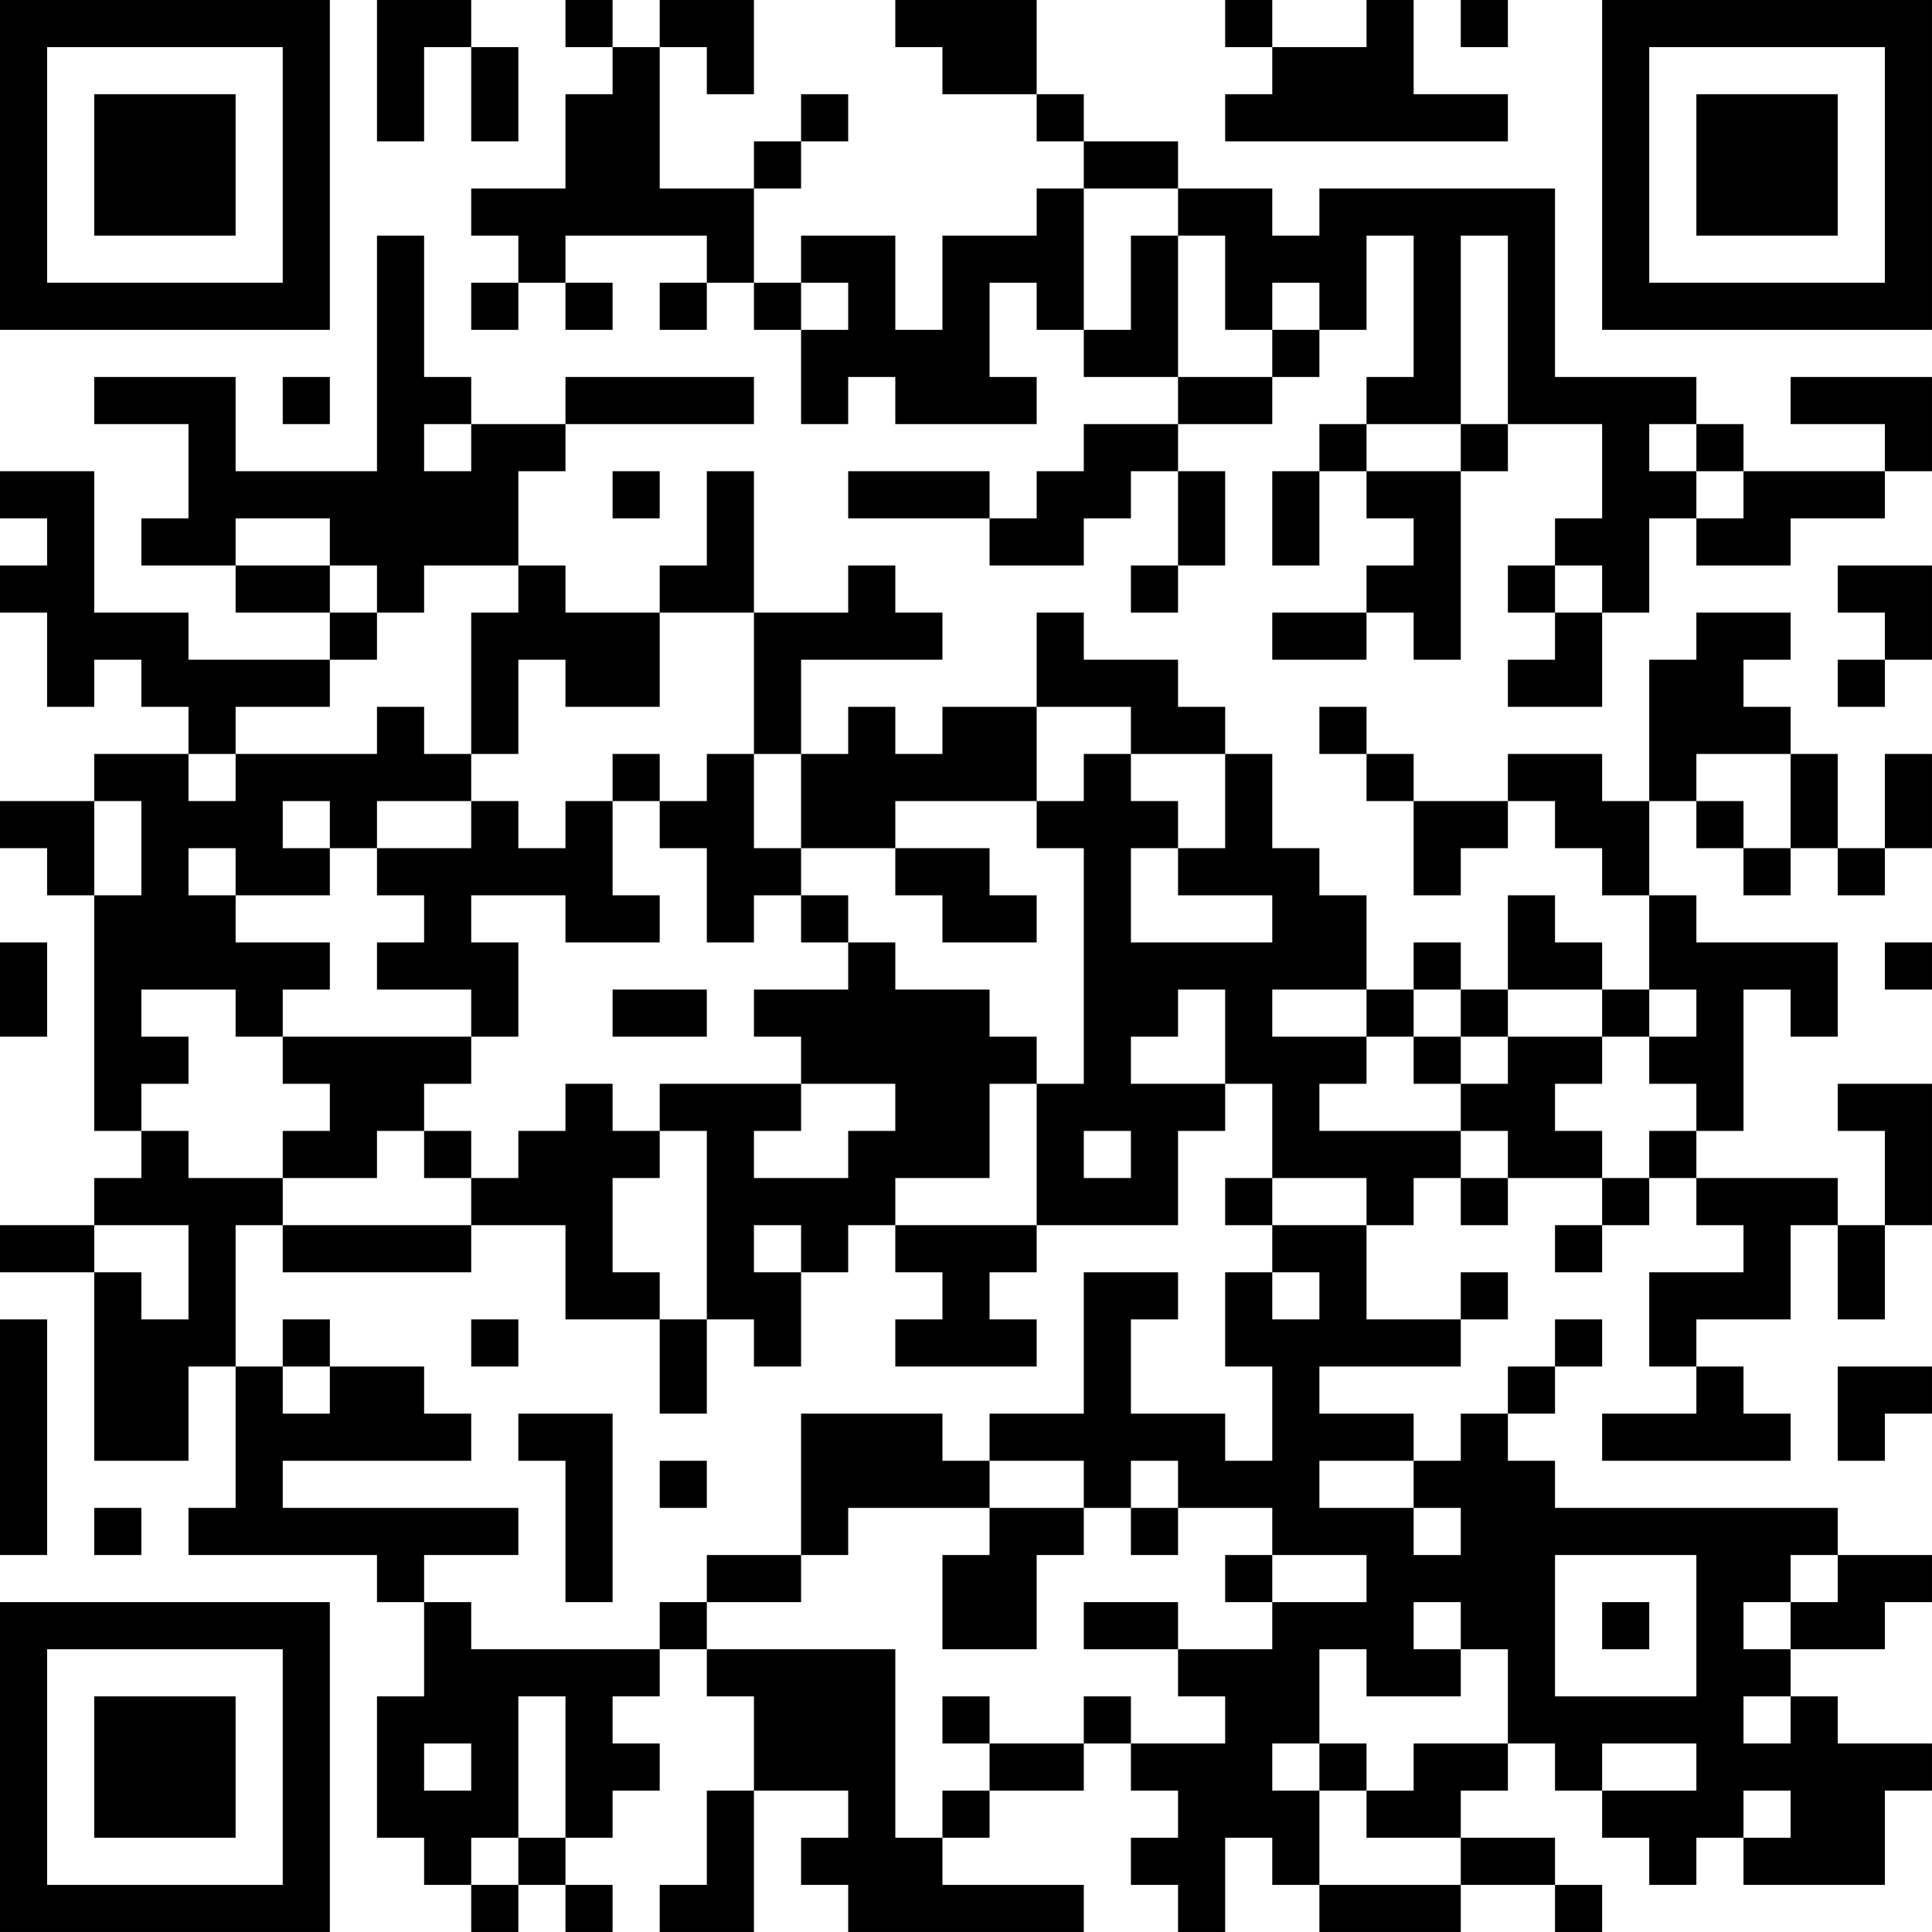<?xml version="1.0" encoding="UTF-8"?>
<svg xmlns="http://www.w3.org/2000/svg" version="1.1" width="200" height="200" viewBox="0 0 200 200"><rect x="0" y="0" width="200" height="200" fill="#ffffff"/><g transform="scale(4.878)"><g transform="translate(0,0)"><path fill-rule="evenodd" d="M8 0L8 3L9 3L9 1L10 1L10 3L11 3L11 1L10 1L10 0ZM12 0L12 1L13 1L13 2L12 2L12 4L10 4L10 5L11 5L11 6L10 6L10 7L11 7L11 6L12 6L12 7L13 7L13 6L12 6L12 5L15 5L15 6L14 6L14 7L15 7L15 6L16 6L16 7L17 7L17 9L18 9L18 8L19 8L19 9L22 9L22 8L21 8L21 6L22 6L22 7L23 7L23 8L25 8L25 9L23 9L23 10L22 10L22 11L21 11L21 10L18 10L18 11L21 11L21 12L23 12L23 11L24 11L24 10L25 10L25 12L24 12L24 13L25 13L25 12L26 12L26 10L25 10L25 9L27 9L27 8L28 8L28 7L29 7L29 5L30 5L30 8L29 8L29 9L28 9L28 10L27 10L27 12L28 12L28 10L29 10L29 11L30 11L30 12L29 12L29 13L27 13L27 14L29 14L29 13L30 13L30 14L31 14L31 10L32 10L32 9L34 9L34 11L33 11L33 12L32 12L32 13L33 13L33 14L32 14L32 15L34 15L34 13L35 13L35 11L36 11L36 12L38 12L38 11L40 11L40 10L41 10L41 8L38 8L38 9L40 9L40 10L37 10L37 9L36 9L36 8L33 8L33 4L28 4L28 5L27 5L27 4L25 4L25 3L23 3L23 2L22 2L22 0L19 0L19 1L20 1L20 2L22 2L22 3L23 3L23 4L22 4L22 5L20 5L20 7L19 7L19 5L17 5L17 6L16 6L16 4L17 4L17 3L18 3L18 2L17 2L17 3L16 3L16 4L14 4L14 1L15 1L15 2L16 2L16 0L14 0L14 1L13 1L13 0ZM26 0L26 1L27 1L27 2L26 2L26 3L32 3L32 2L30 2L30 0L29 0L29 1L27 1L27 0ZM31 0L31 1L32 1L32 0ZM23 4L23 7L24 7L24 5L25 5L25 8L27 8L27 7L28 7L28 6L27 6L27 7L26 7L26 5L25 5L25 4ZM8 5L8 10L5 10L5 8L2 8L2 9L4 9L4 11L3 11L3 12L5 12L5 13L7 13L7 14L4 14L4 13L2 13L2 10L0 10L0 11L1 11L1 12L0 12L0 13L1 13L1 15L2 15L2 14L3 14L3 15L4 15L4 16L2 16L2 17L0 17L0 18L1 18L1 19L2 19L2 24L3 24L3 25L2 25L2 26L0 26L0 27L2 27L2 31L4 31L4 29L5 29L5 32L4 32L4 33L8 33L8 34L9 34L9 36L8 36L8 39L9 39L9 40L10 40L10 41L11 41L11 40L12 40L12 41L13 41L13 40L12 40L12 39L13 39L13 38L14 38L14 37L13 37L13 36L14 36L14 35L15 35L15 36L16 36L16 38L15 38L15 40L14 40L14 41L16 41L16 38L18 38L18 39L17 39L17 40L18 40L18 41L23 41L23 40L20 40L20 39L21 39L21 38L23 38L23 37L24 37L24 38L25 38L25 39L24 39L24 40L25 40L25 41L26 41L26 39L27 39L27 40L28 40L28 41L31 41L31 40L33 40L33 41L34 41L34 40L33 40L33 39L31 39L31 38L32 38L32 37L33 37L33 38L34 38L34 39L35 39L35 40L36 40L36 39L37 39L37 40L40 40L40 38L41 38L41 37L39 37L39 36L38 36L38 35L40 35L40 34L41 34L41 33L39 33L39 32L33 32L33 31L32 31L32 30L33 30L33 29L34 29L34 28L33 28L33 29L32 29L32 30L31 30L31 31L30 31L30 30L28 30L28 29L31 29L31 28L32 28L32 27L31 27L31 28L29 28L29 26L30 26L30 25L31 25L31 26L32 26L32 25L34 25L34 26L33 26L33 27L34 27L34 26L35 26L35 25L36 25L36 26L37 26L37 27L35 27L35 29L36 29L36 30L34 30L34 31L38 31L38 30L37 30L37 29L36 29L36 28L38 28L38 26L39 26L39 28L40 28L40 26L41 26L41 23L39 23L39 24L40 24L40 26L39 26L39 25L36 25L36 24L37 24L37 21L38 21L38 22L39 22L39 20L36 20L36 19L35 19L35 17L36 17L36 18L37 18L37 19L38 19L38 18L39 18L39 19L40 19L40 18L41 18L41 16L40 16L40 18L39 18L39 16L38 16L38 15L37 15L37 14L38 14L38 13L36 13L36 14L35 14L35 17L34 17L34 16L32 16L32 17L30 17L30 16L29 16L29 15L28 15L28 16L29 16L29 17L30 17L30 19L31 19L31 18L32 18L32 17L33 17L33 18L34 18L34 19L35 19L35 21L34 21L34 20L33 20L33 19L32 19L32 21L31 21L31 20L30 20L30 21L29 21L29 19L28 19L28 18L27 18L27 16L26 16L26 15L25 15L25 14L23 14L23 13L22 13L22 15L20 15L20 16L19 16L19 15L18 15L18 16L17 16L17 14L20 14L20 13L19 13L19 12L18 12L18 13L16 13L16 10L15 10L15 12L14 12L14 13L12 13L12 12L11 12L11 10L12 10L12 9L16 9L16 8L12 8L12 9L10 9L10 8L9 8L9 5ZM31 5L31 9L29 9L29 10L31 10L31 9L32 9L32 5ZM17 6L17 7L18 7L18 6ZM6 8L6 9L7 9L7 8ZM9 9L9 10L10 10L10 9ZM35 9L35 10L36 10L36 11L37 11L37 10L36 10L36 9ZM13 10L13 11L14 11L14 10ZM5 11L5 12L7 12L7 13L8 13L8 14L7 14L7 15L5 15L5 16L4 16L4 17L5 17L5 16L8 16L8 15L9 15L9 16L10 16L10 17L8 17L8 18L7 18L7 17L6 17L6 18L7 18L7 19L5 19L5 18L4 18L4 19L5 19L5 20L7 20L7 21L6 21L6 22L5 22L5 21L3 21L3 22L4 22L4 23L3 23L3 24L4 24L4 25L6 25L6 26L5 26L5 29L6 29L6 30L7 30L7 29L9 29L9 30L10 30L10 31L6 31L6 32L11 32L11 33L9 33L9 34L10 34L10 35L14 35L14 34L15 34L15 35L19 35L19 39L20 39L20 38L21 38L21 37L23 37L23 36L24 36L24 37L26 37L26 36L25 36L25 35L27 35L27 34L29 34L29 33L27 33L27 32L25 32L25 31L24 31L24 32L23 32L23 31L21 31L21 30L23 30L23 27L25 27L25 28L24 28L24 30L26 30L26 31L27 31L27 29L26 29L26 27L27 27L27 28L28 28L28 27L27 27L27 26L29 26L29 25L27 25L27 23L26 23L26 21L25 21L25 22L24 22L24 23L26 23L26 24L25 24L25 26L22 26L22 23L23 23L23 18L22 18L22 17L23 17L23 16L24 16L24 17L25 17L25 18L24 18L24 20L27 20L27 19L25 19L25 18L26 18L26 16L24 16L24 15L22 15L22 17L19 17L19 18L17 18L17 16L16 16L16 13L14 13L14 15L12 15L12 14L11 14L11 16L10 16L10 13L11 13L11 12L9 12L9 13L8 13L8 12L7 12L7 11ZM33 12L33 13L34 13L34 12ZM39 12L39 13L40 13L40 14L39 14L39 15L40 15L40 14L41 14L41 12ZM13 16L13 17L12 17L12 18L11 18L11 17L10 17L10 18L8 18L8 19L9 19L9 20L8 20L8 21L10 21L10 22L6 22L6 23L7 23L7 24L6 24L6 25L8 25L8 24L9 24L9 25L10 25L10 26L6 26L6 27L10 27L10 26L12 26L12 28L14 28L14 30L15 30L15 28L16 28L16 29L17 29L17 27L18 27L18 26L19 26L19 27L20 27L20 28L19 28L19 29L22 29L22 28L21 28L21 27L22 27L22 26L19 26L19 25L21 25L21 23L22 23L22 22L21 22L21 21L19 21L19 20L18 20L18 19L17 19L17 18L16 18L16 16L15 16L15 17L14 17L14 16ZM36 16L36 17L37 17L37 18L38 18L38 16ZM2 17L2 19L3 19L3 17ZM13 17L13 19L14 19L14 20L12 20L12 19L10 19L10 20L11 20L11 22L10 22L10 23L9 23L9 24L10 24L10 25L11 25L11 24L12 24L12 23L13 23L13 24L14 24L14 25L13 25L13 27L14 27L14 28L15 28L15 24L14 24L14 23L17 23L17 24L16 24L16 25L18 25L18 24L19 24L19 23L17 23L17 22L16 22L16 21L18 21L18 20L17 20L17 19L16 19L16 20L15 20L15 18L14 18L14 17ZM19 18L19 19L20 19L20 20L22 20L22 19L21 19L21 18ZM0 20L0 22L1 22L1 20ZM40 20L40 21L41 21L41 20ZM13 21L13 22L15 22L15 21ZM27 21L27 22L29 22L29 23L28 23L28 24L31 24L31 25L32 25L32 24L31 24L31 23L32 23L32 22L34 22L34 23L33 23L33 24L34 24L34 25L35 25L35 24L36 24L36 23L35 23L35 22L36 22L36 21L35 21L35 22L34 22L34 21L32 21L32 22L31 22L31 21L30 21L30 22L29 22L29 21ZM30 22L30 23L31 23L31 22ZM23 24L23 25L24 25L24 24ZM26 25L26 26L27 26L27 25ZM2 26L2 27L3 27L3 28L4 28L4 26ZM16 26L16 27L17 27L17 26ZM0 28L0 33L1 33L1 28ZM6 28L6 29L7 29L7 28ZM10 28L10 29L11 29L11 28ZM39 29L39 31L40 31L40 30L41 30L41 29ZM11 30L11 31L12 31L12 34L13 34L13 30ZM17 30L17 33L15 33L15 34L17 34L17 33L18 33L18 32L21 32L21 33L20 33L20 35L22 35L22 33L23 33L23 32L21 32L21 31L20 31L20 30ZM14 31L14 32L15 32L15 31ZM28 31L28 32L30 32L30 33L31 33L31 32L30 32L30 31ZM2 32L2 33L3 33L3 32ZM24 32L24 33L25 33L25 32ZM26 33L26 34L27 34L27 33ZM33 33L33 36L36 36L36 33ZM38 33L38 34L37 34L37 35L38 35L38 34L39 34L39 33ZM23 34L23 35L25 35L25 34ZM30 34L30 35L31 35L31 36L29 36L29 35L28 35L28 37L27 37L27 38L28 38L28 40L31 40L31 39L29 39L29 38L30 38L30 37L32 37L32 35L31 35L31 34ZM34 34L34 35L35 35L35 34ZM11 36L11 39L10 39L10 40L11 40L11 39L12 39L12 36ZM20 36L20 37L21 37L21 36ZM37 36L37 37L38 37L38 36ZM9 37L9 38L10 38L10 37ZM28 37L28 38L29 38L29 37ZM34 37L34 38L36 38L36 37ZM37 38L37 39L38 39L38 38ZM0 0L0 7L7 7L7 0ZM1 1L1 6L6 6L6 1ZM2 2L2 5L5 5L5 2ZM34 0L34 7L41 7L41 0ZM35 1L35 6L40 6L40 1ZM36 2L36 5L39 5L39 2ZM0 34L0 41L7 41L7 34ZM1 35L1 40L6 40L6 35ZM2 36L2 39L5 39L5 36Z" fill="#000000"/></g></g></svg>
